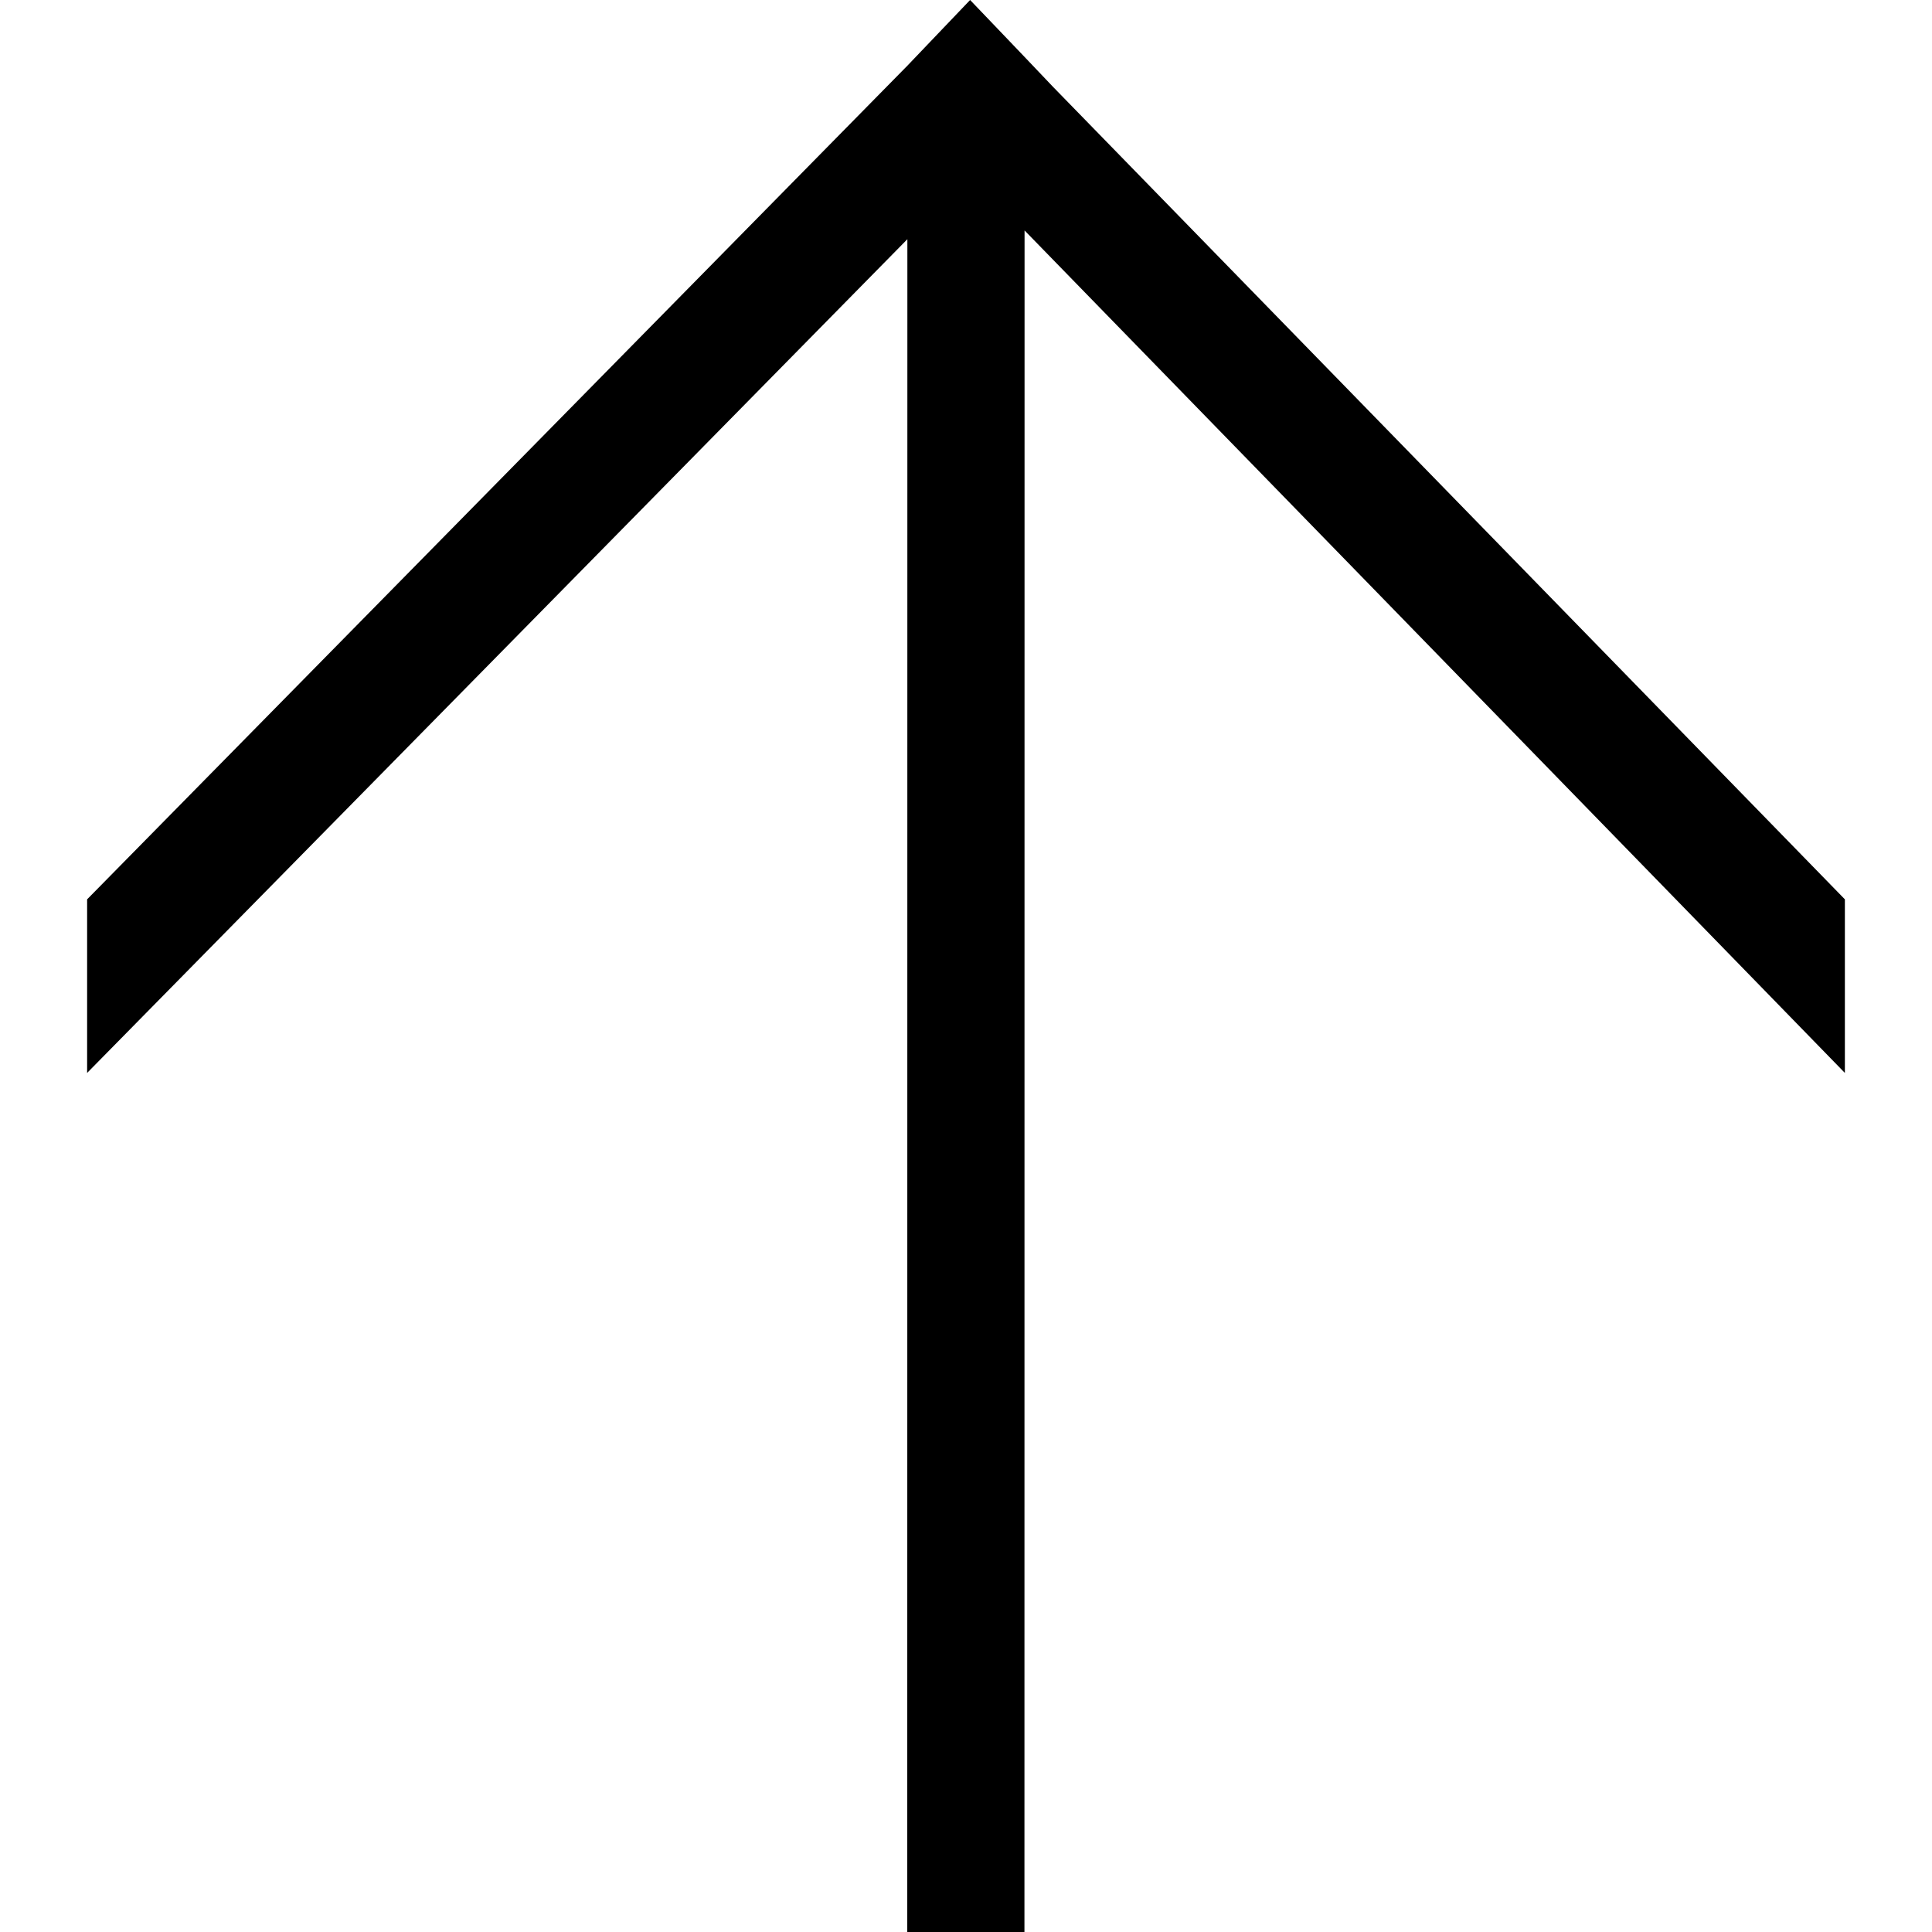<?xml version="1.0" encoding="utf-8"?>
<!-- Generated by IcoMoon.io -->
<!DOCTYPE svg PUBLIC "-//W3C//DTD SVG 1.1//EN" "http://www.w3.org/Graphics/SVG/1.1/DTD/svg11.dtd">
<svg version="1.1" xmlns="http://www.w3.org/2000/svg" xmlns:xlink="http://www.w3.org/1999/xlink" width="32" height="32" viewBox="0 0 32 32">
<path d="M1.443 17.771v-2.875l13.586-13.808 1.039-1.088 0.471 0.492 0.431 0.451 0.47 0.494 13.117 13.459v2.875l-13.587-13.954-0.002 28.183h-1.941l0.002-28.038-13.586 13.809z"></path>
</svg>
